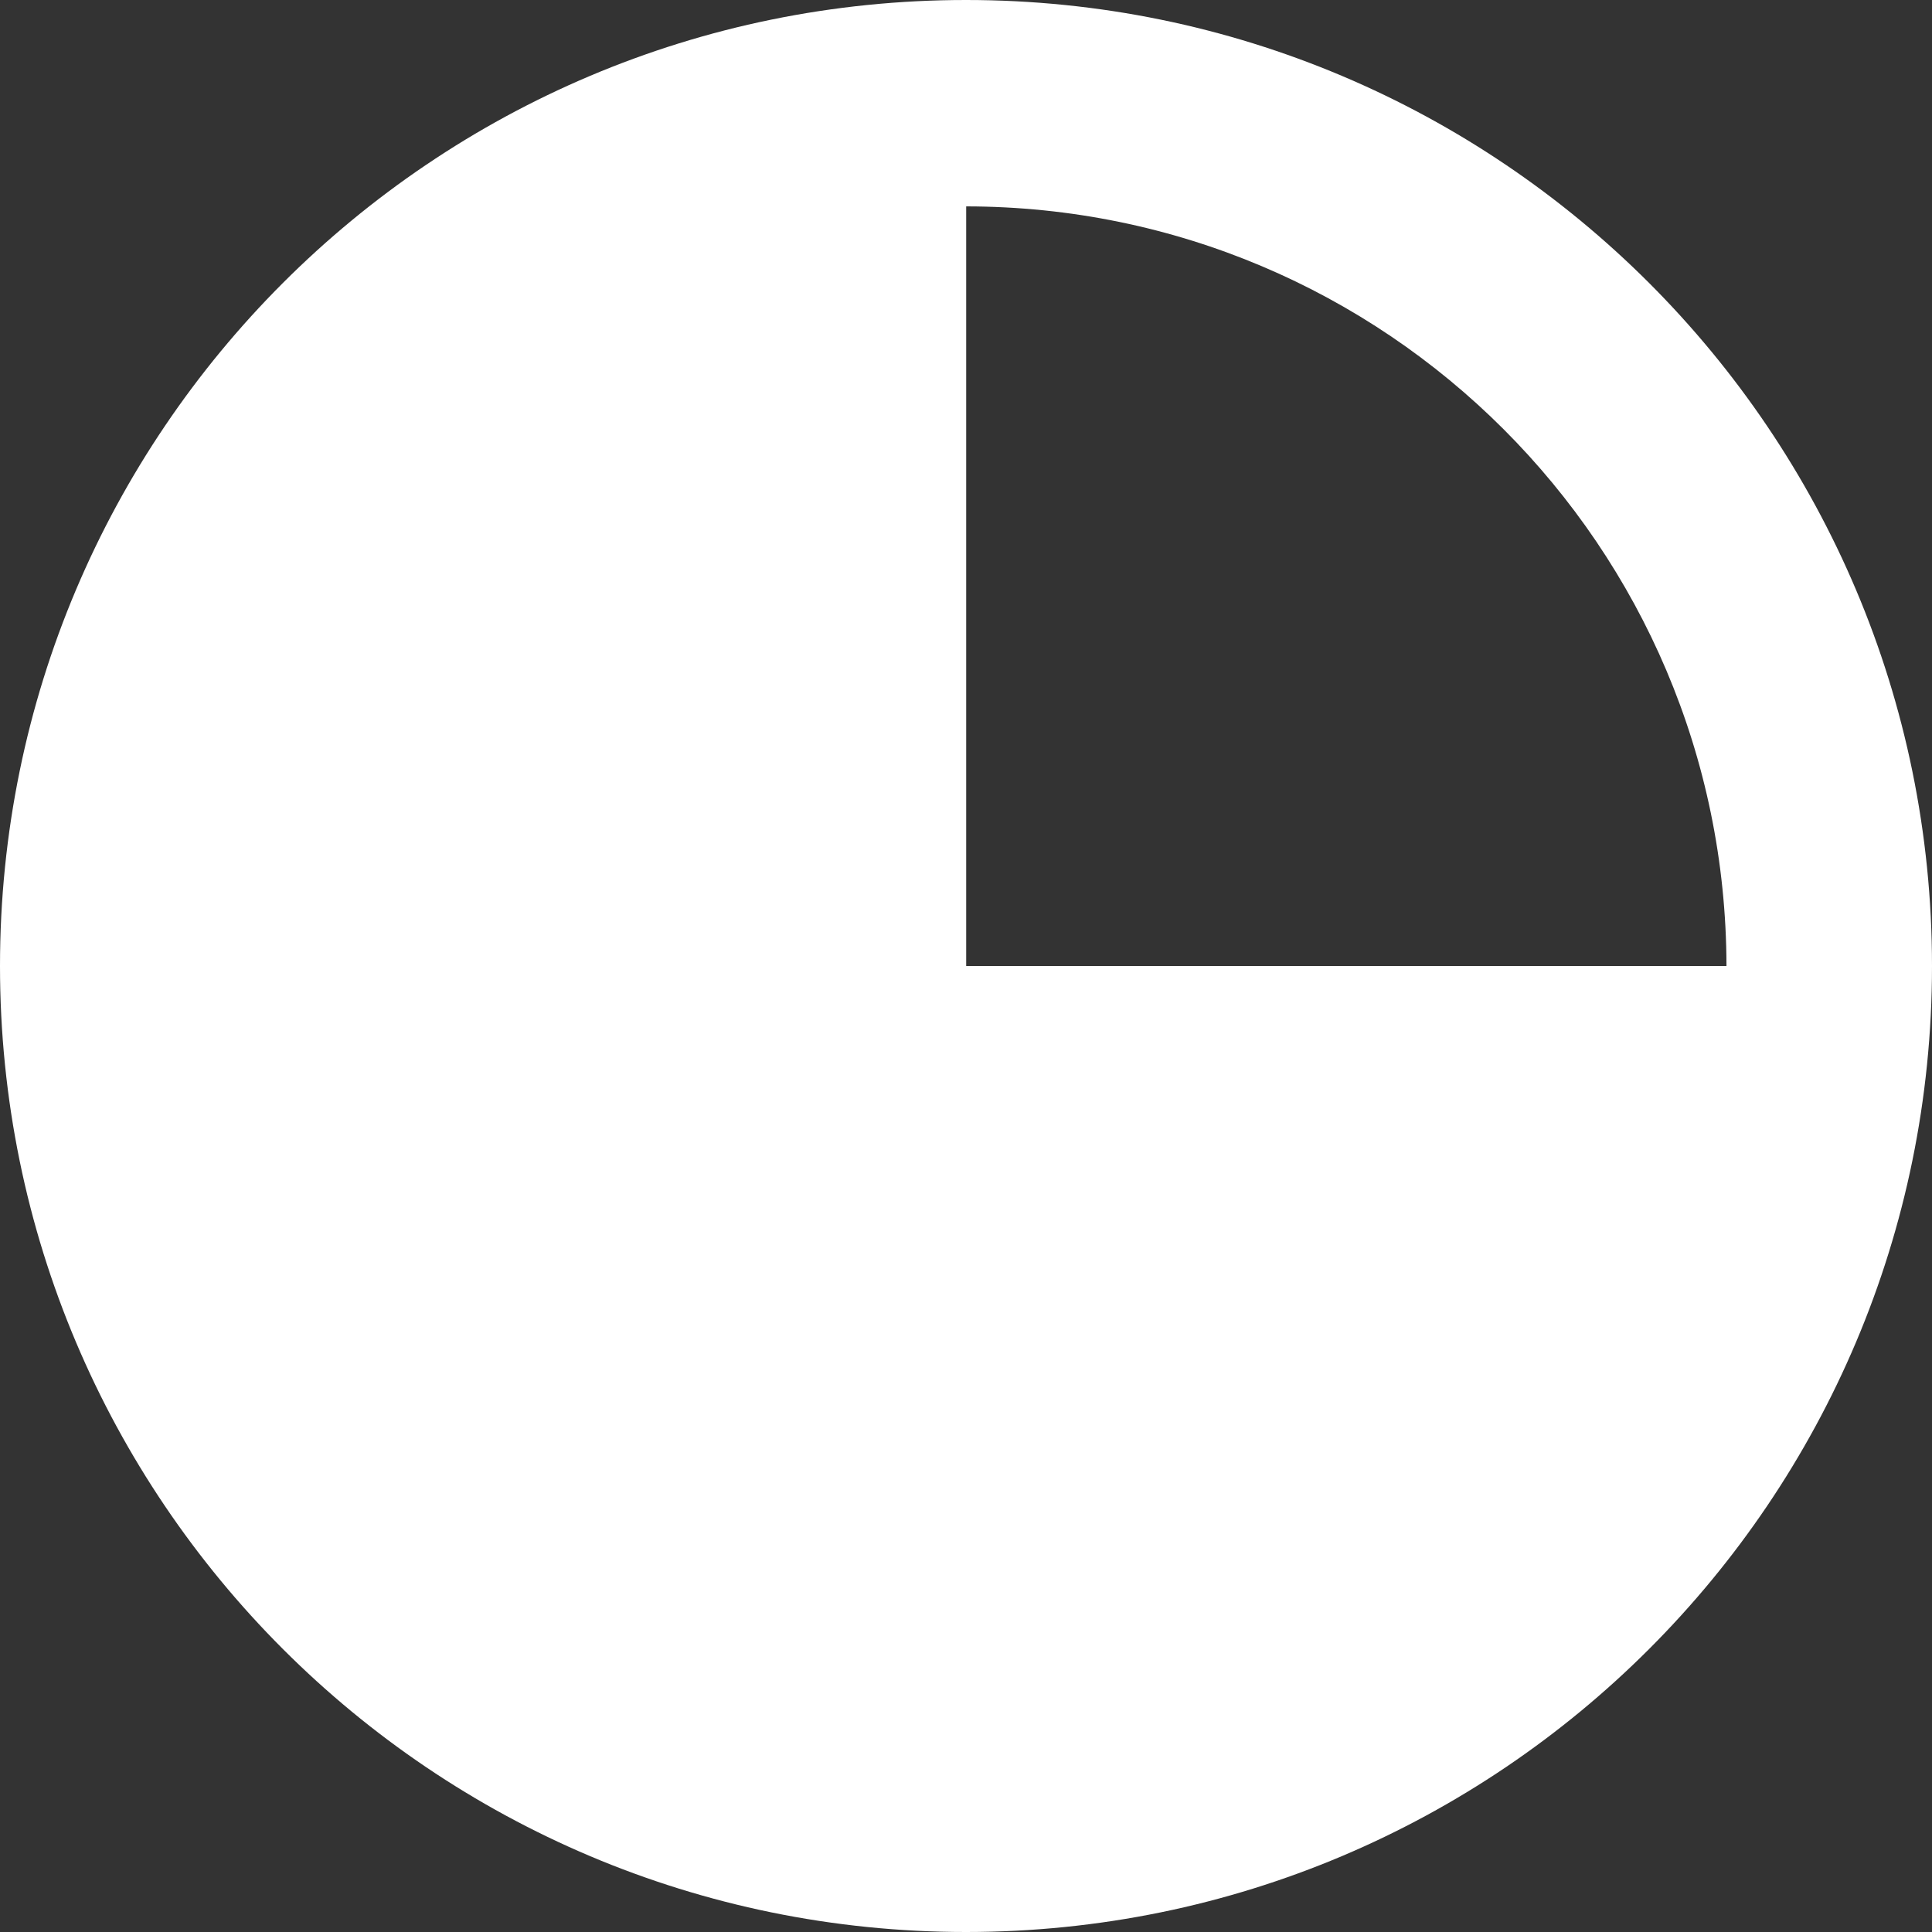 <?xml version="1.0" encoding="UTF-8" standalone="no"?>
<svg
   xmlns:dc="http://purl.org/dc/elements/1.1/"
   xmlns:cc="http://creativecommons.org/ns#"
   xmlns:rdf="http://www.w3.org/1999/02/22-rdf-syntax-ns#"
   xmlns:svg="http://www.w3.org/2000/svg"
   xmlns="http://www.w3.org/2000/svg"
   viewBox="0 0 1750.062 1750.062"
   height="1750.062"
   width="1750.062"
   xml:space="preserve"
   version="1.1"
   id="svg2"><rect x="0" y="0" width="1750.062" height="1750.062" fill="#333333" stroke="none"/><defs
     id="defs6" /><g
     transform="matrix(1.25,0,0,-1.25,0,1750.062)"
     id="g10"><g
       transform="scale(0.1,0.1)"
       id="g12"><path
         id="path14"
         style="fill:#ffffff;fill-opacity:1;fill-rule:nonzero;stroke:none"
         d="m 12511.1,7000.27 -5509.47,0 0,5504.63 c 3040.17,-2.4 5504.47,-2465.1 5509.47,-5504.63 z M 7000.23,14000.5 C 3134.11,14000.5 0,10866.4 0,7000.27 0,3134.1 3134.11,0 7000.23,0 c 3866.17,0 7000.27,3134.1 7000.27,7000.27 0,3866.13 -3134.1,7000.23 -7000.27,7000.23" /></g></g></svg>
